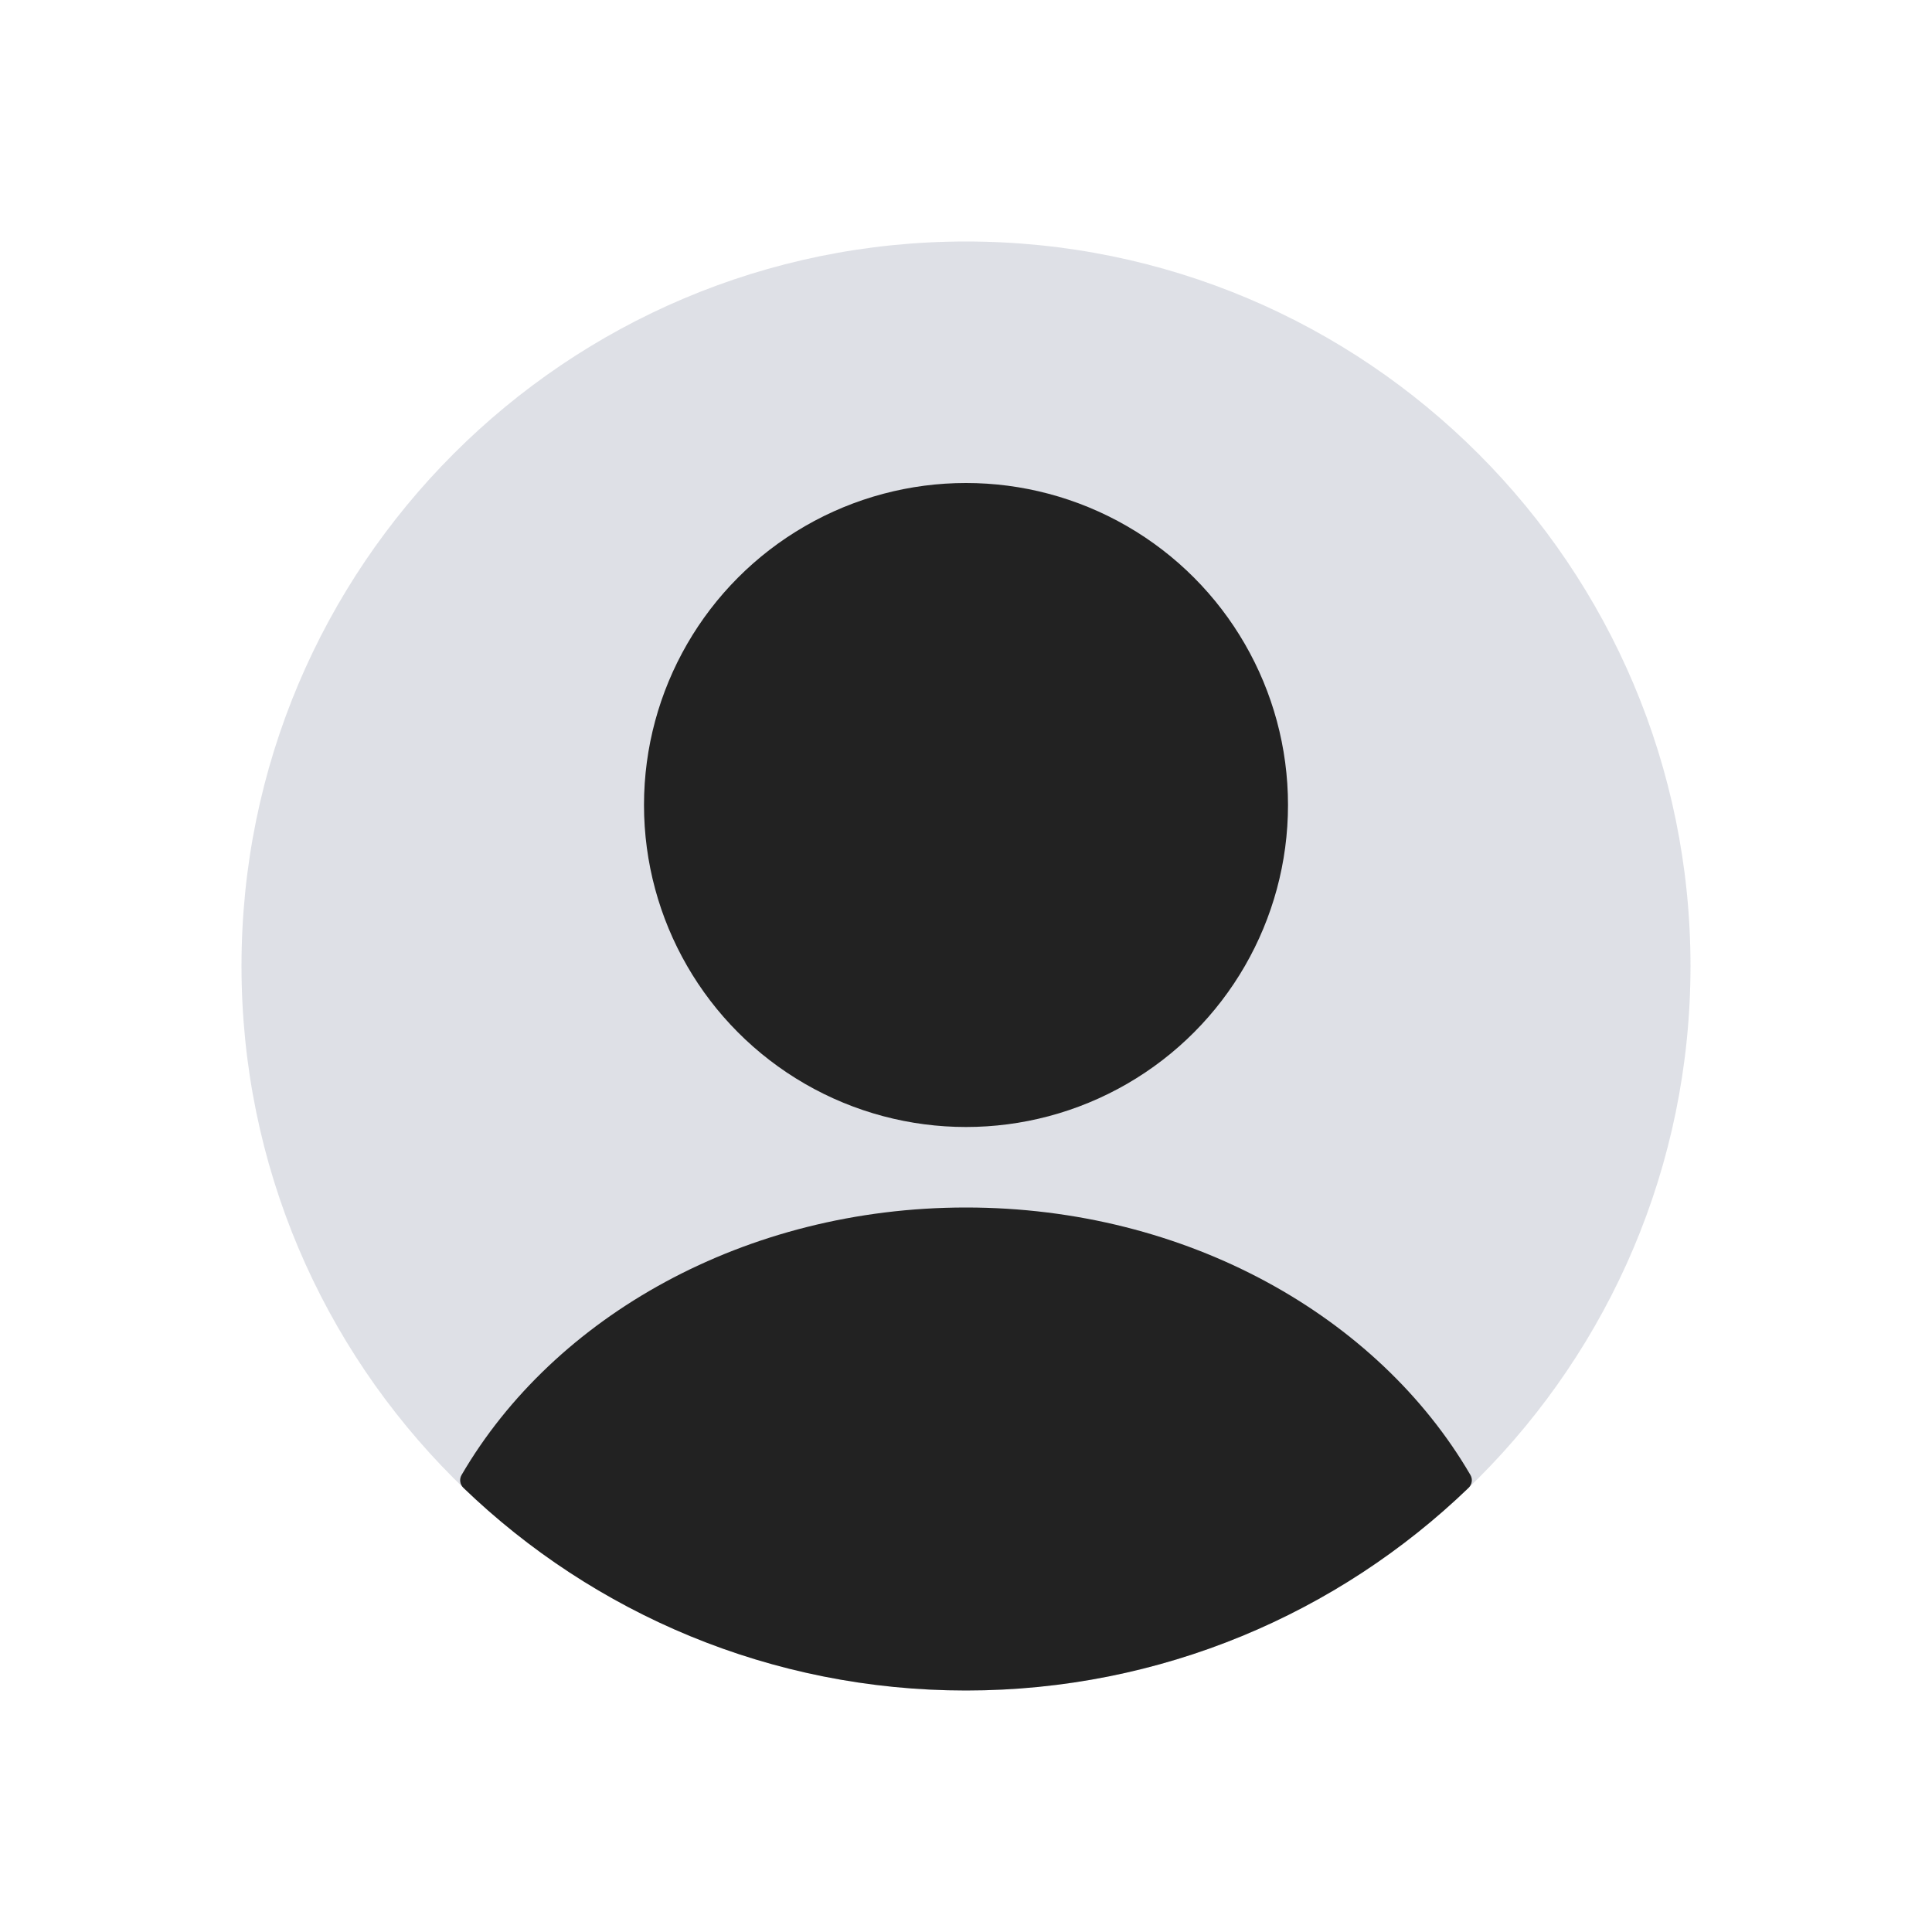 <svg width="45" height="45" viewBox="0 0 45 45" fill="none" xmlns="http://www.w3.org/2000/svg">
<path d="M5.625 22.5C5.625 13.18 13.18 5.625 22.5 5.625C31.82 5.625 39.375 13.18 39.375 22.5C39.375 31.82 31.82 39.375 22.5 39.375C13.18 39.375 5.625 31.82 5.625 22.5Z" fill="#7E869E" fill-opacity="0.25"/>
<circle cx="22.5" cy="18.75" r="7.5" fill="#222222"/>
<path fill-rule="evenodd" clip-rule="evenodd" d="M34.249 34.355C34.306 34.452 34.288 34.575 34.207 34.654C31.173 37.577 27.046 39.375 22.5 39.375C17.954 39.375 13.827 37.577 10.793 34.654C10.712 34.576 10.694 34.453 10.751 34.355C12.903 30.662 17.356 28.125 22.5 28.125C27.644 28.125 32.097 30.662 34.249 34.355Z" fill="#222222"/>
</svg>

